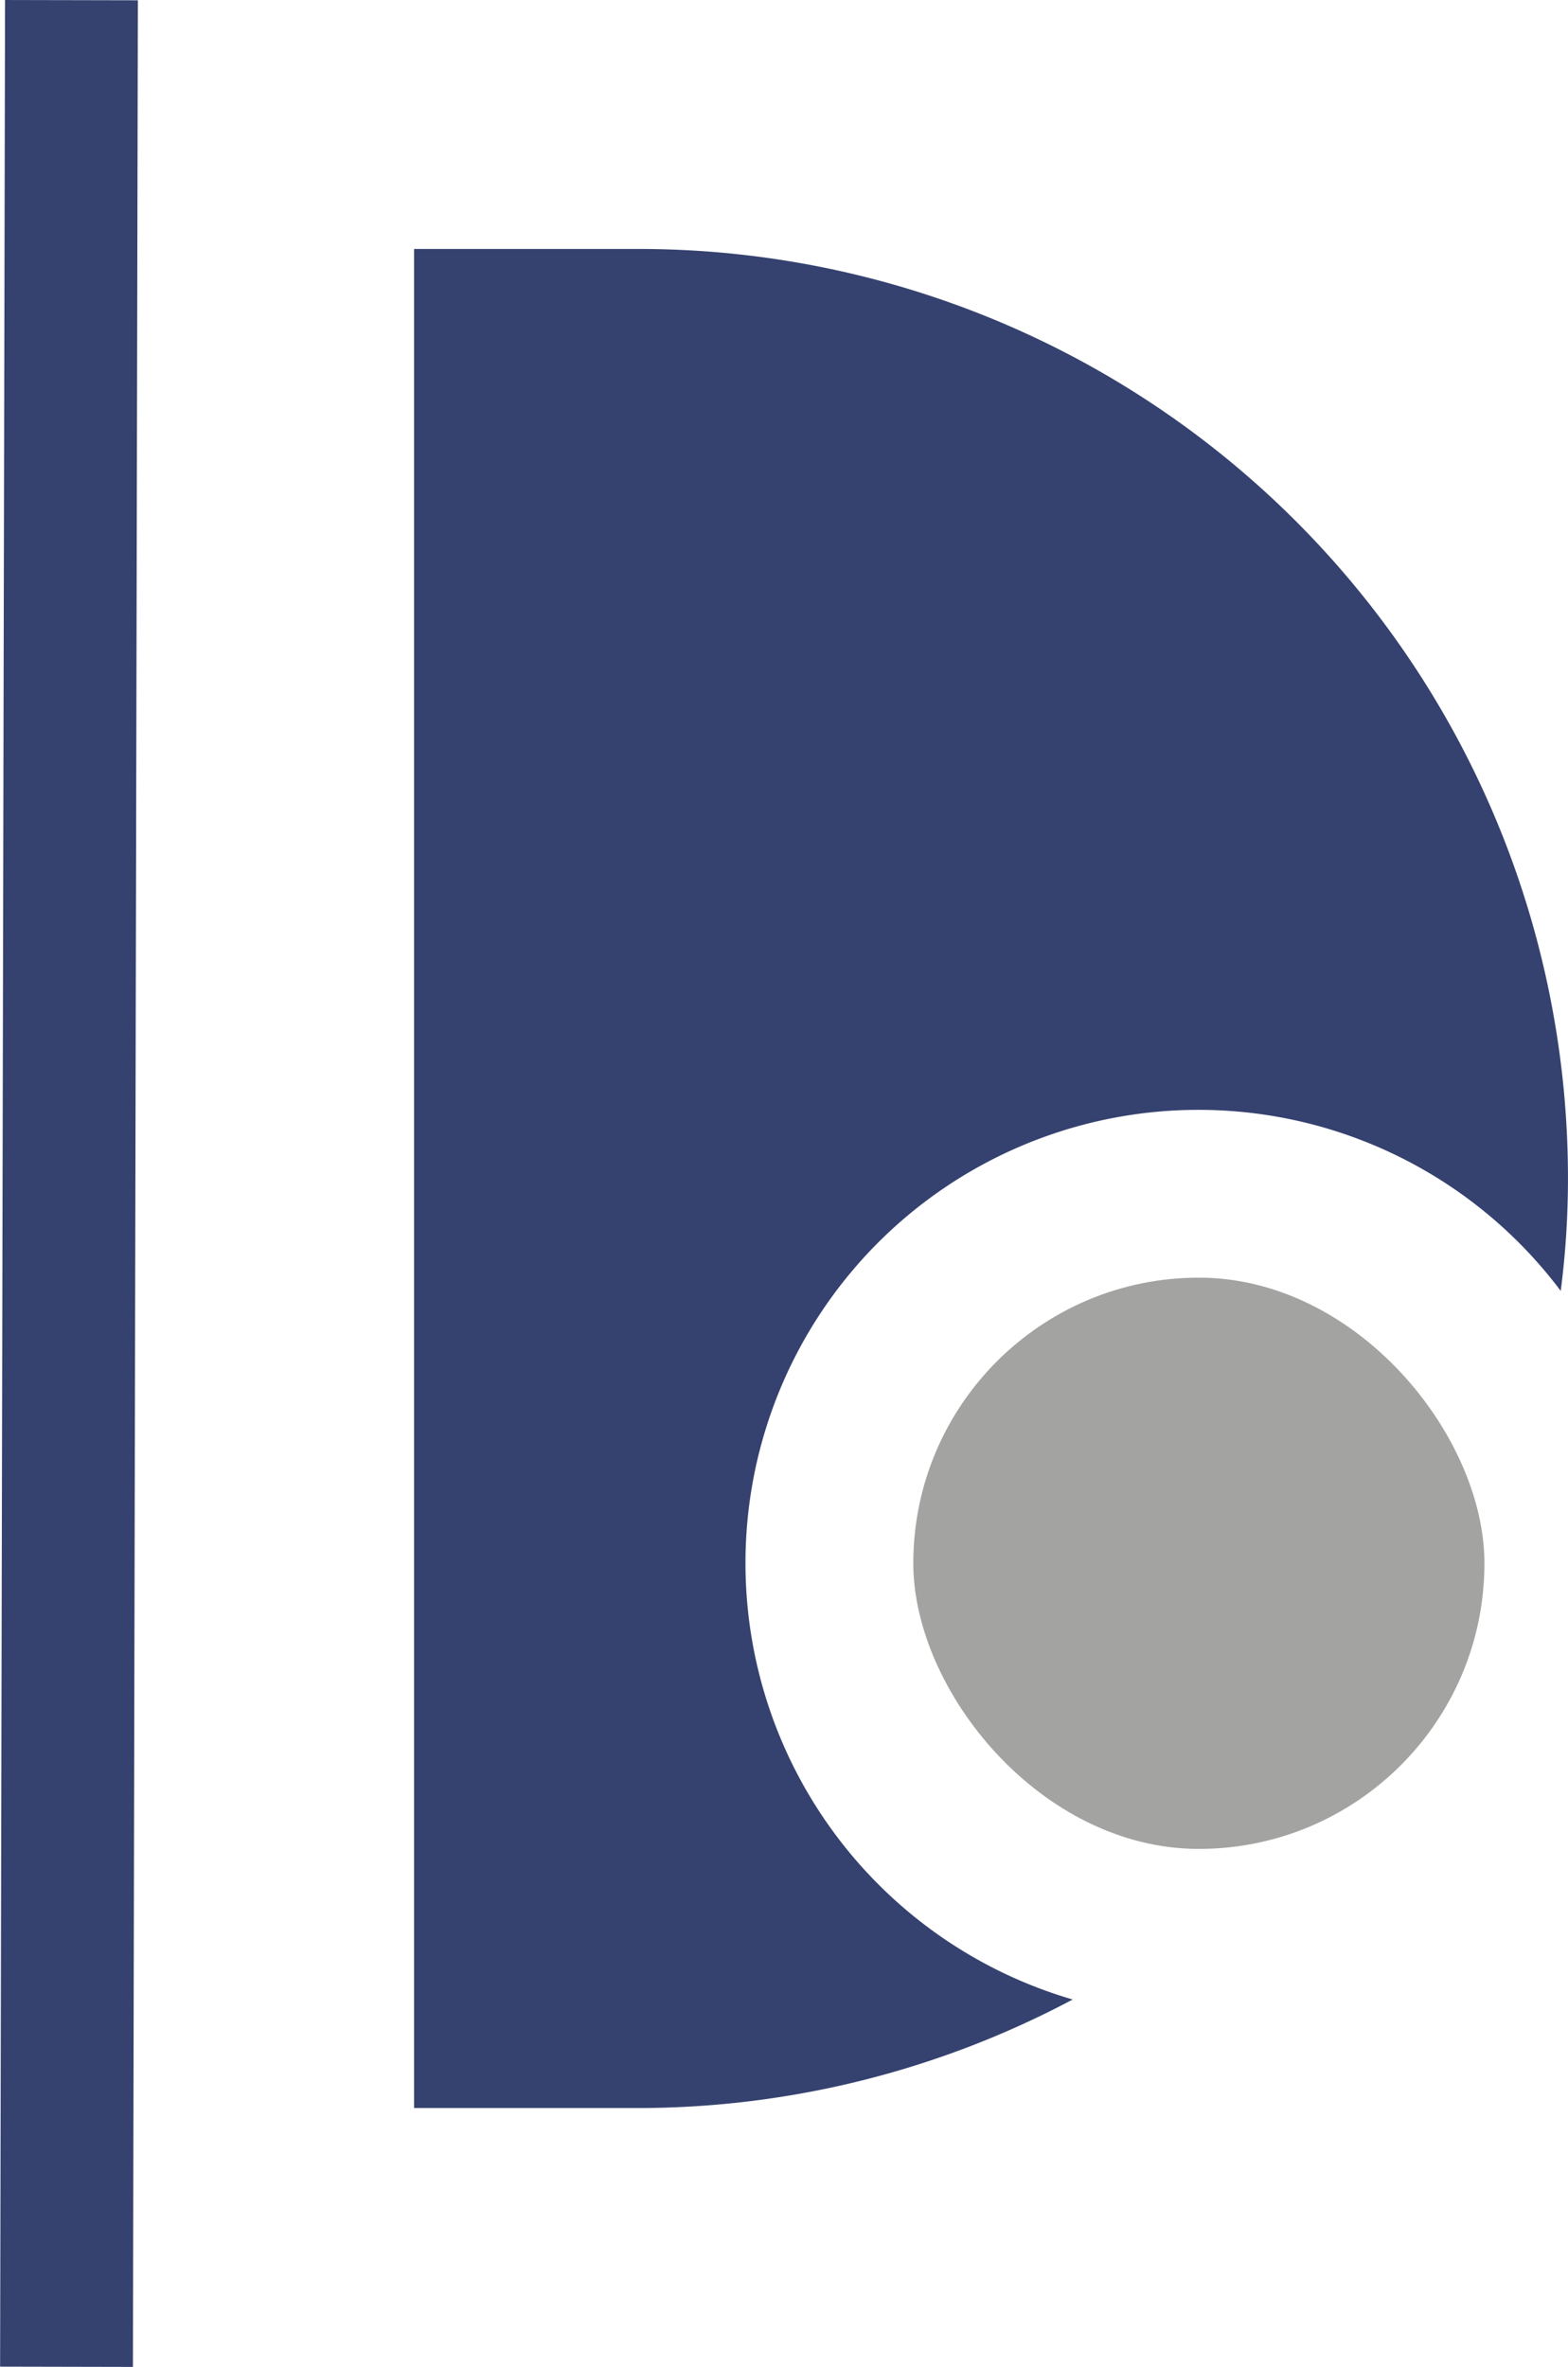 <svg xmlns="http://www.w3.org/2000/svg" width="29.82" height="45" viewBox="0 0 23.608 35.63"><g id="Group_1" data-name="Group 1" transform="translate(-641.977 -275.336)"><rect id="Rectangle_1" data-name="Rectangle 1" width="35.628" height="2" transform="translate(641.977 310.964) rotate(-89.88)" fill="#354270"></rect><rect id="Rectangle_2" data-name="Rectangle 2" width="8.6" height="8.6" rx="4.3" transform="translate(655.728 294.57)" fill="#a3a3a2"></rect><path id="Path_13" data-name="Path 13" d="M141.71,24.946a6.821,6.821,0,0,1,12.276-4.1,13.189,13.189,0,0,0,.109-1.7h0A13.99,13.99,0,0,0,140.1,5.16H136.72V33.147H140.1a13.953,13.953,0,0,0,6.537-1.634A6.842,6.842,0,0,1,141.71,24.946Z" transform="translate(511.491 273.924)" fill="#354270"></path></g></svg>